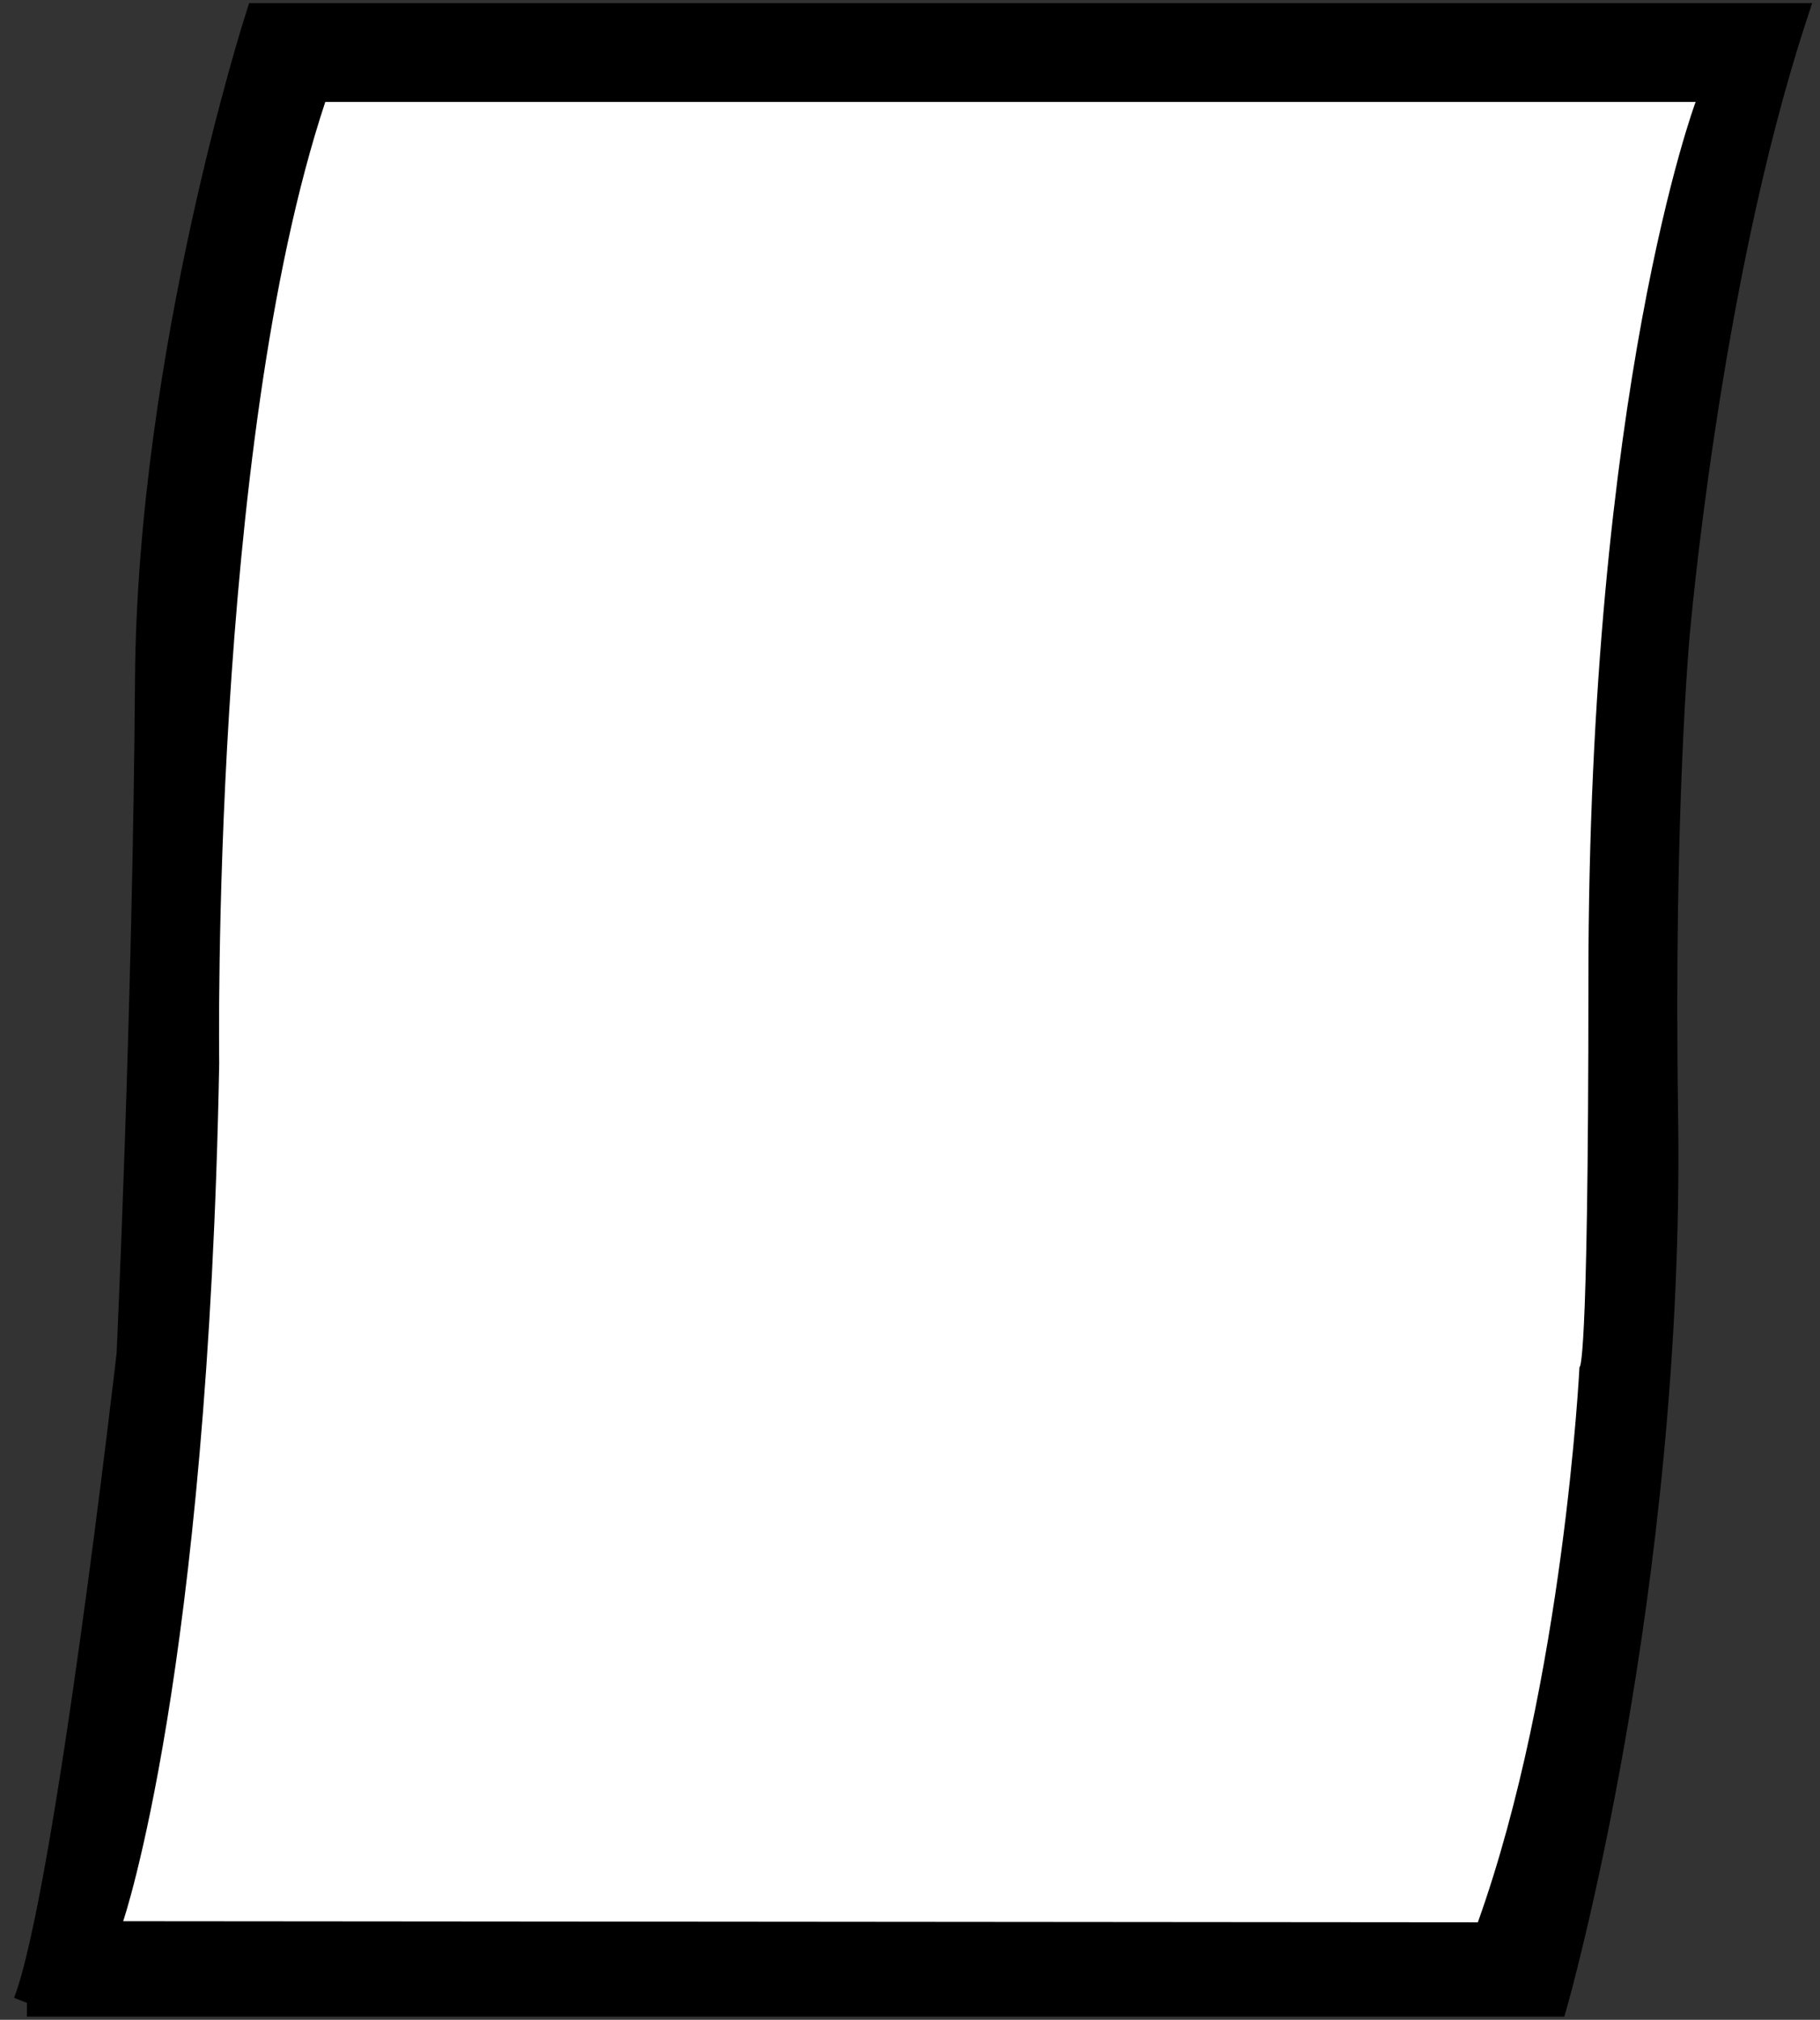 <svg width="110" height="122">
 <rect width="100%" height="100%" fill="#333333" stroke="none"/>
 <!-- Adocument4.eps converted by ill2svg.pl -->
 <defs>
  <linearGradient id="Paper__1"
        x1="36.263" y1="-1.979" x2="72.476" y2="124.31"
        >
   <stop offset="0%" style="stop-color:#ffffff"/>
   <stop offset="100%" style="stop-color:#a8a8a8"/>
  </linearGradient>
 </defs>
 <g> <!-- Layer: Layer 1 -->
  <g style="fill: #000000; stroke: #000000; stroke-width: 1.668; stroke-miterlimit: 4">
   <path d="M1.626 120.976L93.918 120.976C93.918 120.976 101.021 96.011 100.59 67.324C100.314 48.942 101.285 38.413 101.285 38.413C101.285 38.413 103.092 17.147 108.374 1.024L15.665 1.024C15.665 1.024 9.132 21.317 8.993 41.054C8.854 60.792 7.881 81.779 7.881 81.779C7.881 81.779 4.128 114.582 1.626 120.976"/>
   <!-- 0 5386.9761 -18786.4912 -123.1628 -35.3166 -5089.5731 19273.3152 Bc -->
   <!-- 36.2128 -126.2882 -123.1628 -35.3166 297.403 486.824 Bm -->
   <!-- 5386.9761 -18786.4912 -123.1628 -35.3166 333.6158 360.5358 Bc -->
  </g>
  <g style="fill: url(#Paper__1)">
   <path d="M19.661 6.156L102.483 6.156C102.483 6.156 96.003 23.436 96.003 59.211C96.003 83.377 95.463 82.565 95.463 82.565C95.463 82.565 94.518 101.6 89.32 116.112L7.444 116.045C7.444 116.045 12.574 101.06 13.249 64.206C13.249 64.206 12.709 27.081 19.661 6.156z"/>
  </g>
 </g>
</svg>
